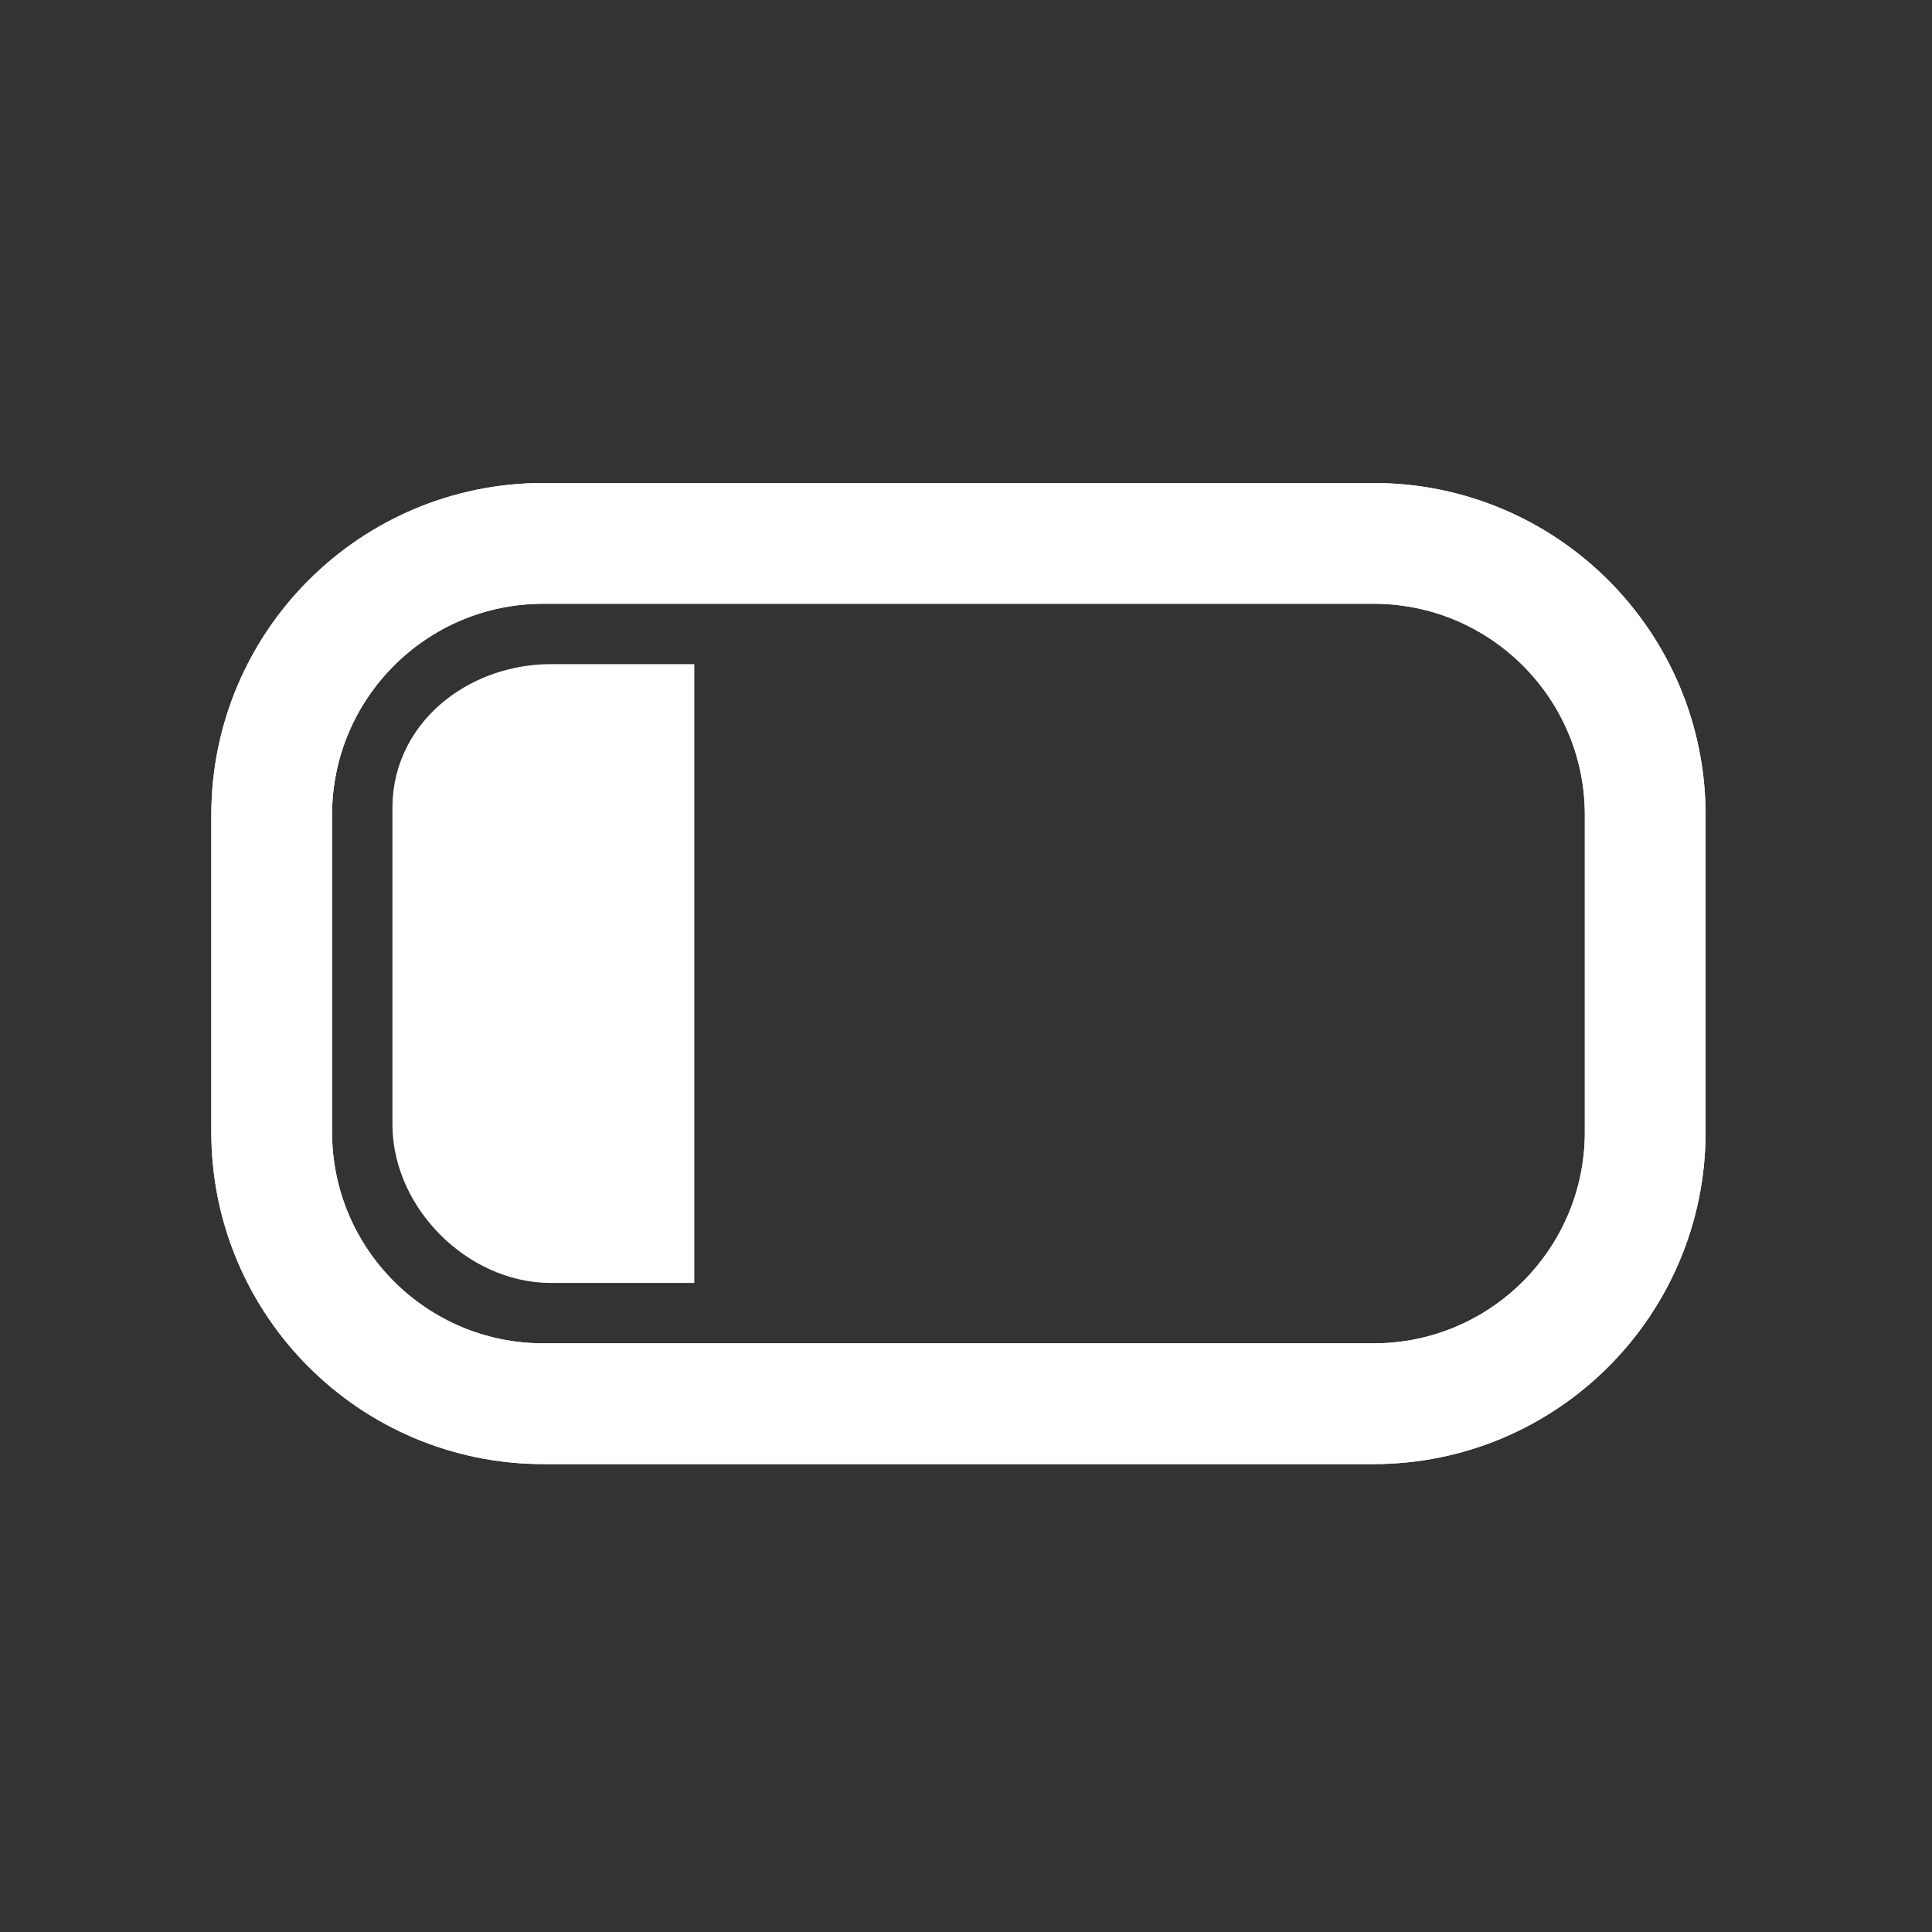 <?xml version="1.0" encoding="utf-8"?>
<!-- Generator: Adobe Illustrator 16.0.0, SVG Export Plug-In . SVG Version: 6.00 Build 0)  -->
<!DOCTYPE svg PUBLIC "-//W3C//DTD SVG 1.1//EN" "http://www.w3.org/Graphics/SVG/1.1/DTD/svg11.dtd">
<svg version="1.1" xmlns="http://www.w3.org/2000/svg" xmlns:xlink="http://www.w3.org/1999/xlink" x="0px" y="0px" width="128px"
	 height="128px" viewBox="0 0 128 128" enable-background="new 0 0 128 128" xml:space="preserve">
<rect x="0" y="0" width="128" height="128" fill="#333333" stroke="none"/>
<g id="Capa_1" display="none">
	<g display="inline">
		<rect fill="#47B39C" width="128" height="128"/>
		<polygon opacity="0.2" fill="#47B39C" points="128,128 0.051,128 128,-0.187 128,-0.107 		"/>
		<g>
			<polyline opacity="0.2" points="106.636,60.426 128,87.131 128,97.22 51.024,97.394 21.178,67.695 			"/>
			<g>
				<rect x="21" y="60" fill="#FFFFFF" width="86" height="8"/>
				<g>
					<polygon fill="#FFFFFF" points="54.503,37.181 21.967,69.419 16.932,64.383 49.467,32.145 					"/>
					<polygon fill="#FFFFFF" points="48.28,96.718 21.68,69.524 26.715,64.488 53.316,91.682 					"/>
				</g>
			</g>
		</g>
		<g display="none">
			<polyline display="inline" opacity="0.2" points="106.636,91.285 128,117.991 128,128.08 51.024,128.254 21.178,98.556 			"/>
			<polyline display="inline" opacity="0.2" points="106.636,60.426 128,87.131 128,97.22 51.024,97.394 21.178,67.695 			"/>
			<polyline display="inline" opacity="0.2" points="106.636,30.752 128,57.458 128,67.547 51.024,67.721 21.178,38.022 			"/>
			<rect x="21" y="31" display="inline" fill="#FFFFFF" width="86" height="7"/>
			<rect x="21" y="60" display="inline" fill="#FFFFFF" width="86" height="8"/>
			<rect x="21" y="91" display="inline" fill="#FFFFFF" width="86" height="7"/>
		</g>
	</g>
</g>
<g id="Capa_2" display="none">
	<path display="inline" fill="#F2F2F2" d="M115,24H13C0.869,24-9,33.869-9,46v35c0,12.131,9.869,22,22,22h102
		c12.131,0,22-9.869,22-22V46C137,33.869,127.131,24,115,24z M127,81c0,6.627-5.373,12-12,12H25V35H8.211
		c1.468-0.64,3.085-1,4.789-1h102c6.627,0,12,5.373,12,12V81z"/>
	<line display="inline" fill="none" stroke="#000000" stroke-width="8" stroke-miterlimit="10" x1="78" y1="65" x2="120" y2="65"/>
</g>
<g id="Capa_3">
	<g>
		<path fill="none" stroke="#FFFFFF" stroke-width="8" stroke-miterlimit="10" d="M109,75c0,9.941-8.059,18-18,18H36
			c-9.941,0-18-8.059-18-18V54c0-9.941,8.059-18,18-18h55c9.941,0,18,8.059,18,18V75z"/>
		<path fill="none" stroke="#FFFFFF" stroke-width="8" stroke-miterlimit="10" d="M109,75c0,9.941-8.059,18-18,18H36
			c-9.941,0-18-8.059-18-18V54c0-9.941,8.059-18,18-18h55c9.941,0,18,8.059,18,18V75z"/>
		<path fill="#FFFFFF" stroke="#FFFFFF" stroke-width="8" stroke-miterlimit="10" d="M36.5,81c-3.309,0-6.5-3.191-6.5-6.5v-21
			c0-3.309,3.191-5.5,6.5-5.5H42v5.5v21V81H36.5z"/>
	</g>
</g>
</svg>
